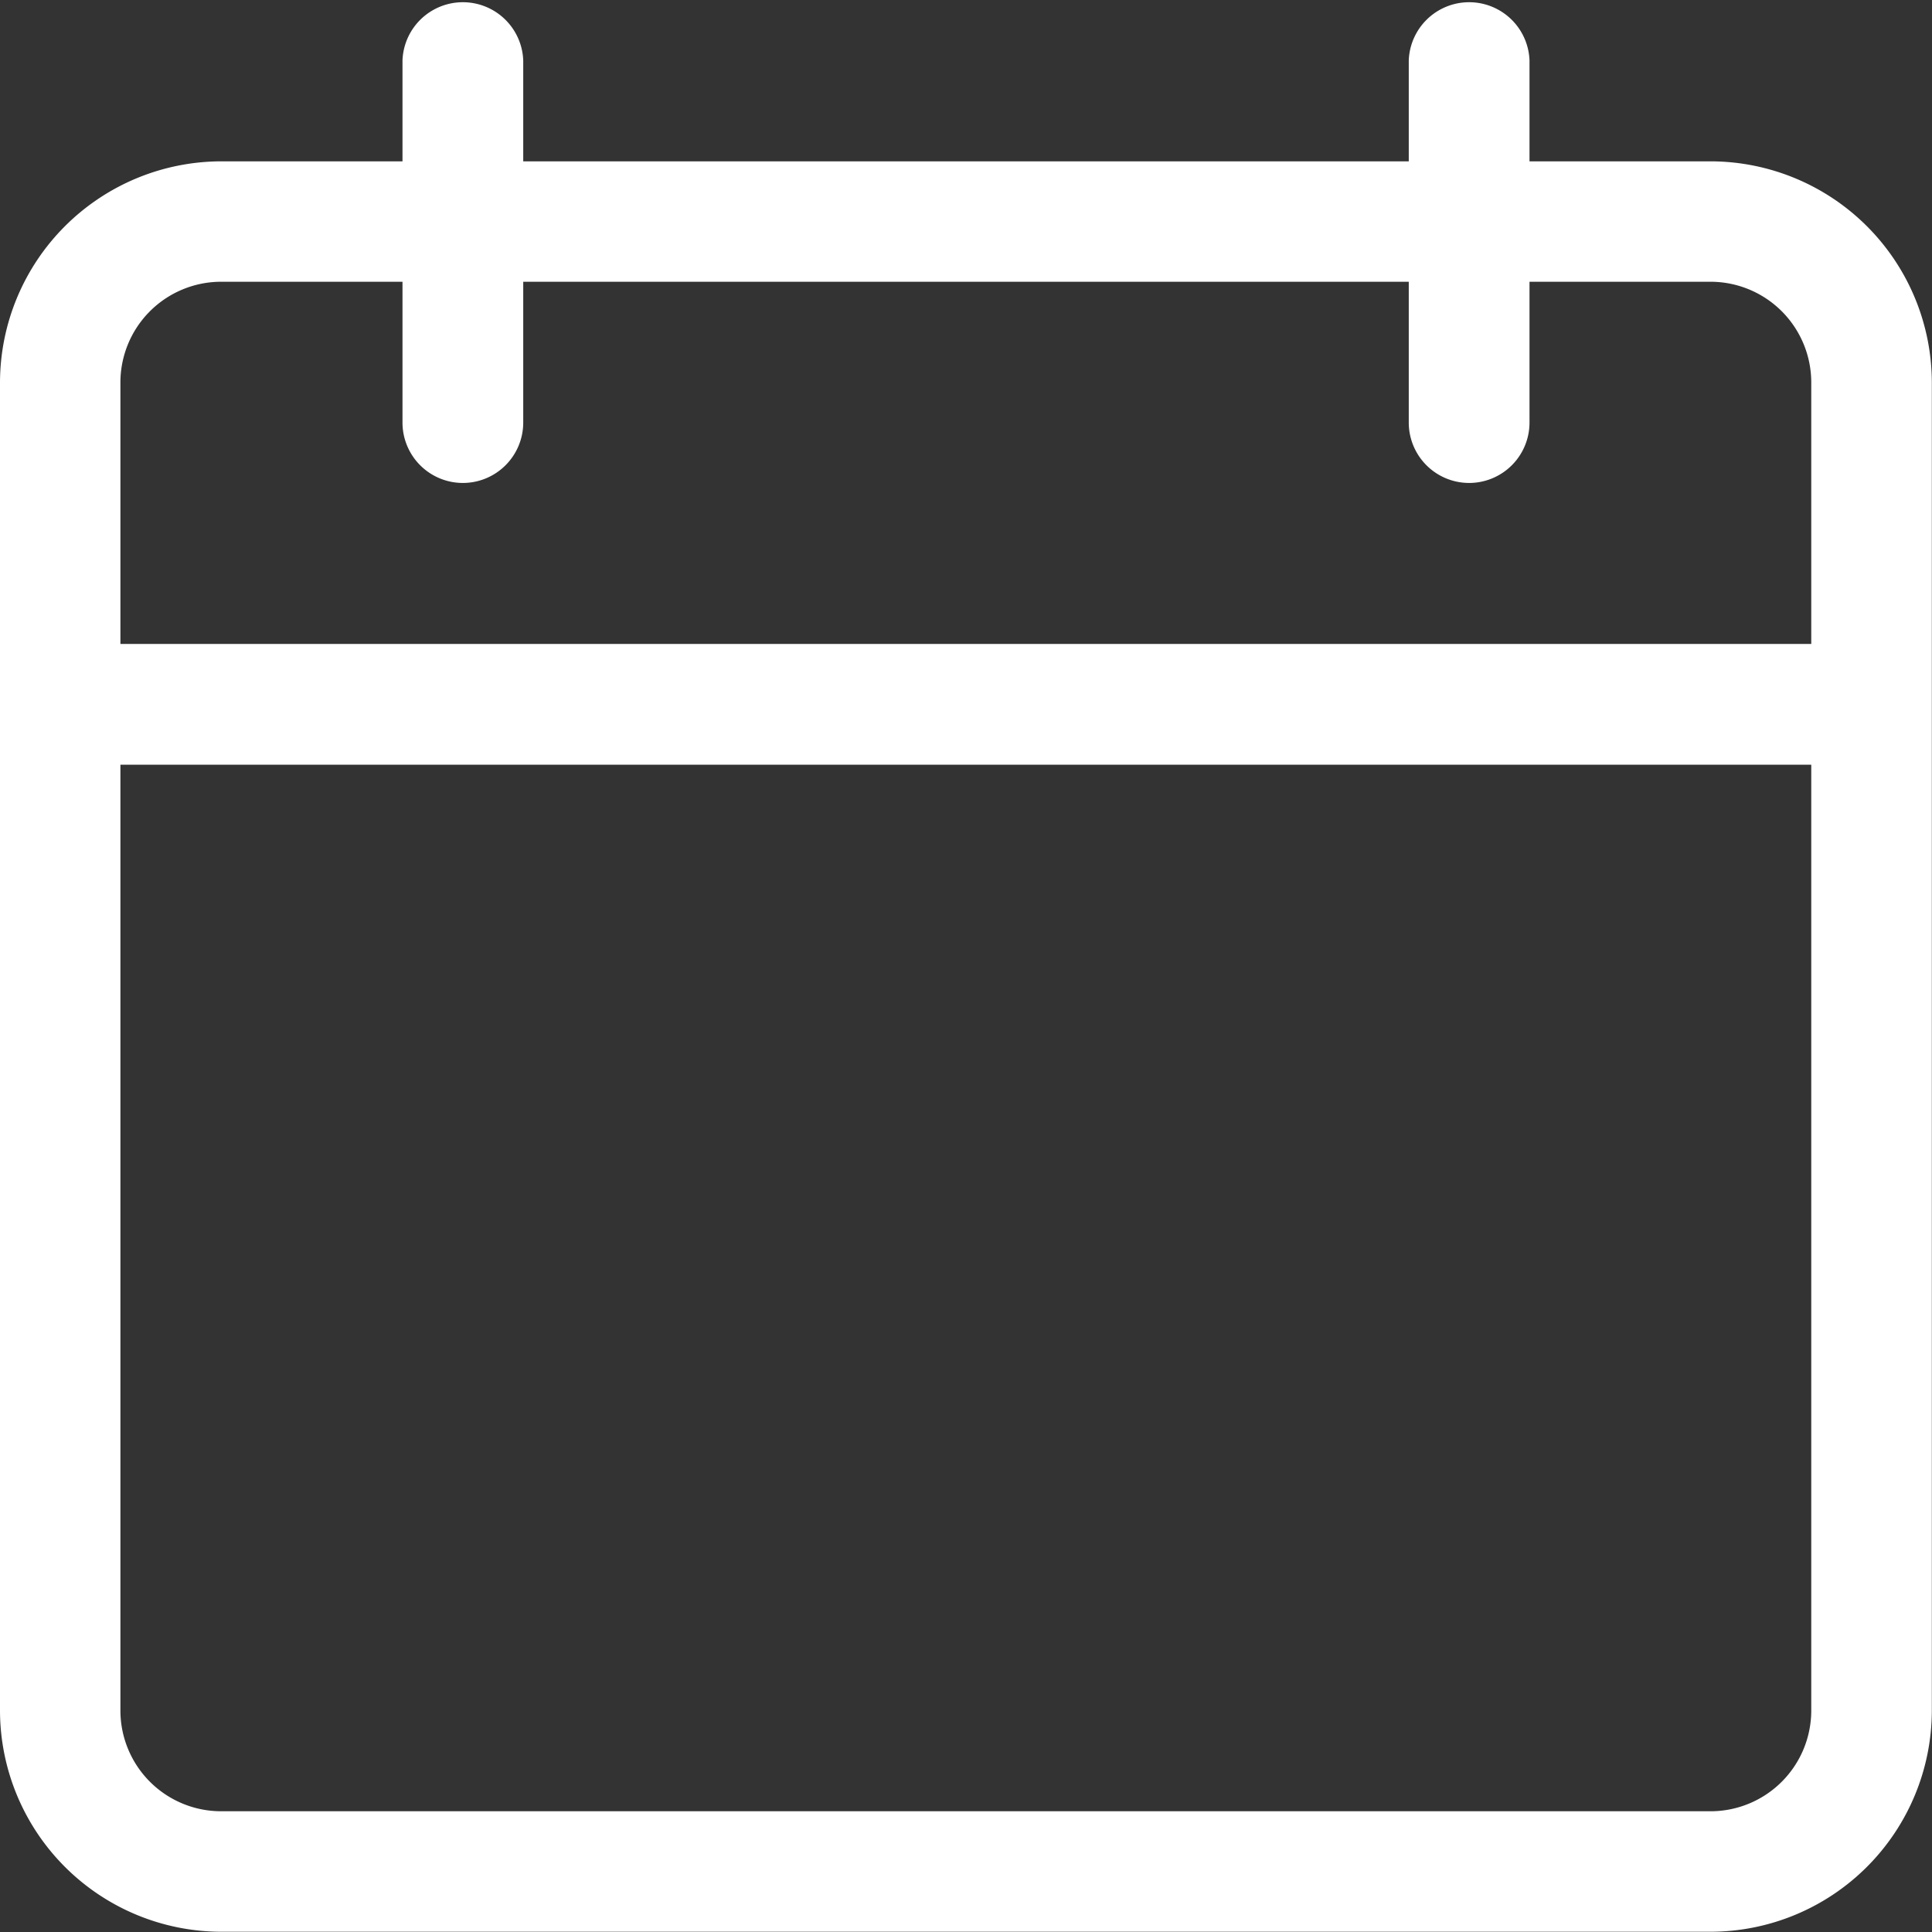 <svg id="calendar_2_" data-name="calendar (2)" xmlns="http://www.w3.org/2000/svg" width="23.602" height="23.602" viewBox="0 0 23.602 23.602">
  <rect x="0" y="0" width="23.602" height="23.602" fill="#333333" stroke="none"/>
  <path id="Path_58313" data-name="Path 58313" d="M20.9,64.3H2.7A2.707,2.707,0,0,1,0,61.6V45.372a2.707,2.707,0,0,1,2.7-2.7H20.9a2.707,2.707,0,0,1,2.7,2.7V61.6A2.707,2.707,0,0,1,20.9,64.3ZM2.7,44.143a1.231,1.231,0,0,0-1.229,1.229V61.6A1.231,1.231,0,0,0,2.7,62.828H20.9A1.231,1.231,0,0,0,22.127,61.6V45.372A1.231,1.231,0,0,0,20.9,44.143Zm0,0" transform="translate(0 -40.701)" fill="#fff"/>
  <path id="Path_58314" data-name="Path 58314" d="M22.864,172.143H.738a.738.738,0,0,1,0-1.475H22.864a.738.738,0,0,1,0,1.475Zm0,0" transform="translate(0 -162.801)" fill="#fff"/>
  <path id="Path_58315" data-name="Path 58315" d="M107.406,5.9a.738.738,0,0,1-.738-.738V.738a.738.738,0,0,1,1.475,0V5.163A.738.738,0,0,1,107.406,5.9Zm0,0" transform="translate(-101.751)" fill="#fff"/>
  <path id="Path_58316" data-name="Path 58316" d="M374.07,5.9a.738.738,0,0,1-.738-.738V.738a.738.738,0,0,1,1.475,0V5.163A.738.738,0,0,1,374.07,5.9Zm0,0" transform="translate(-356.122)" fill="#fff"/>
</svg>
